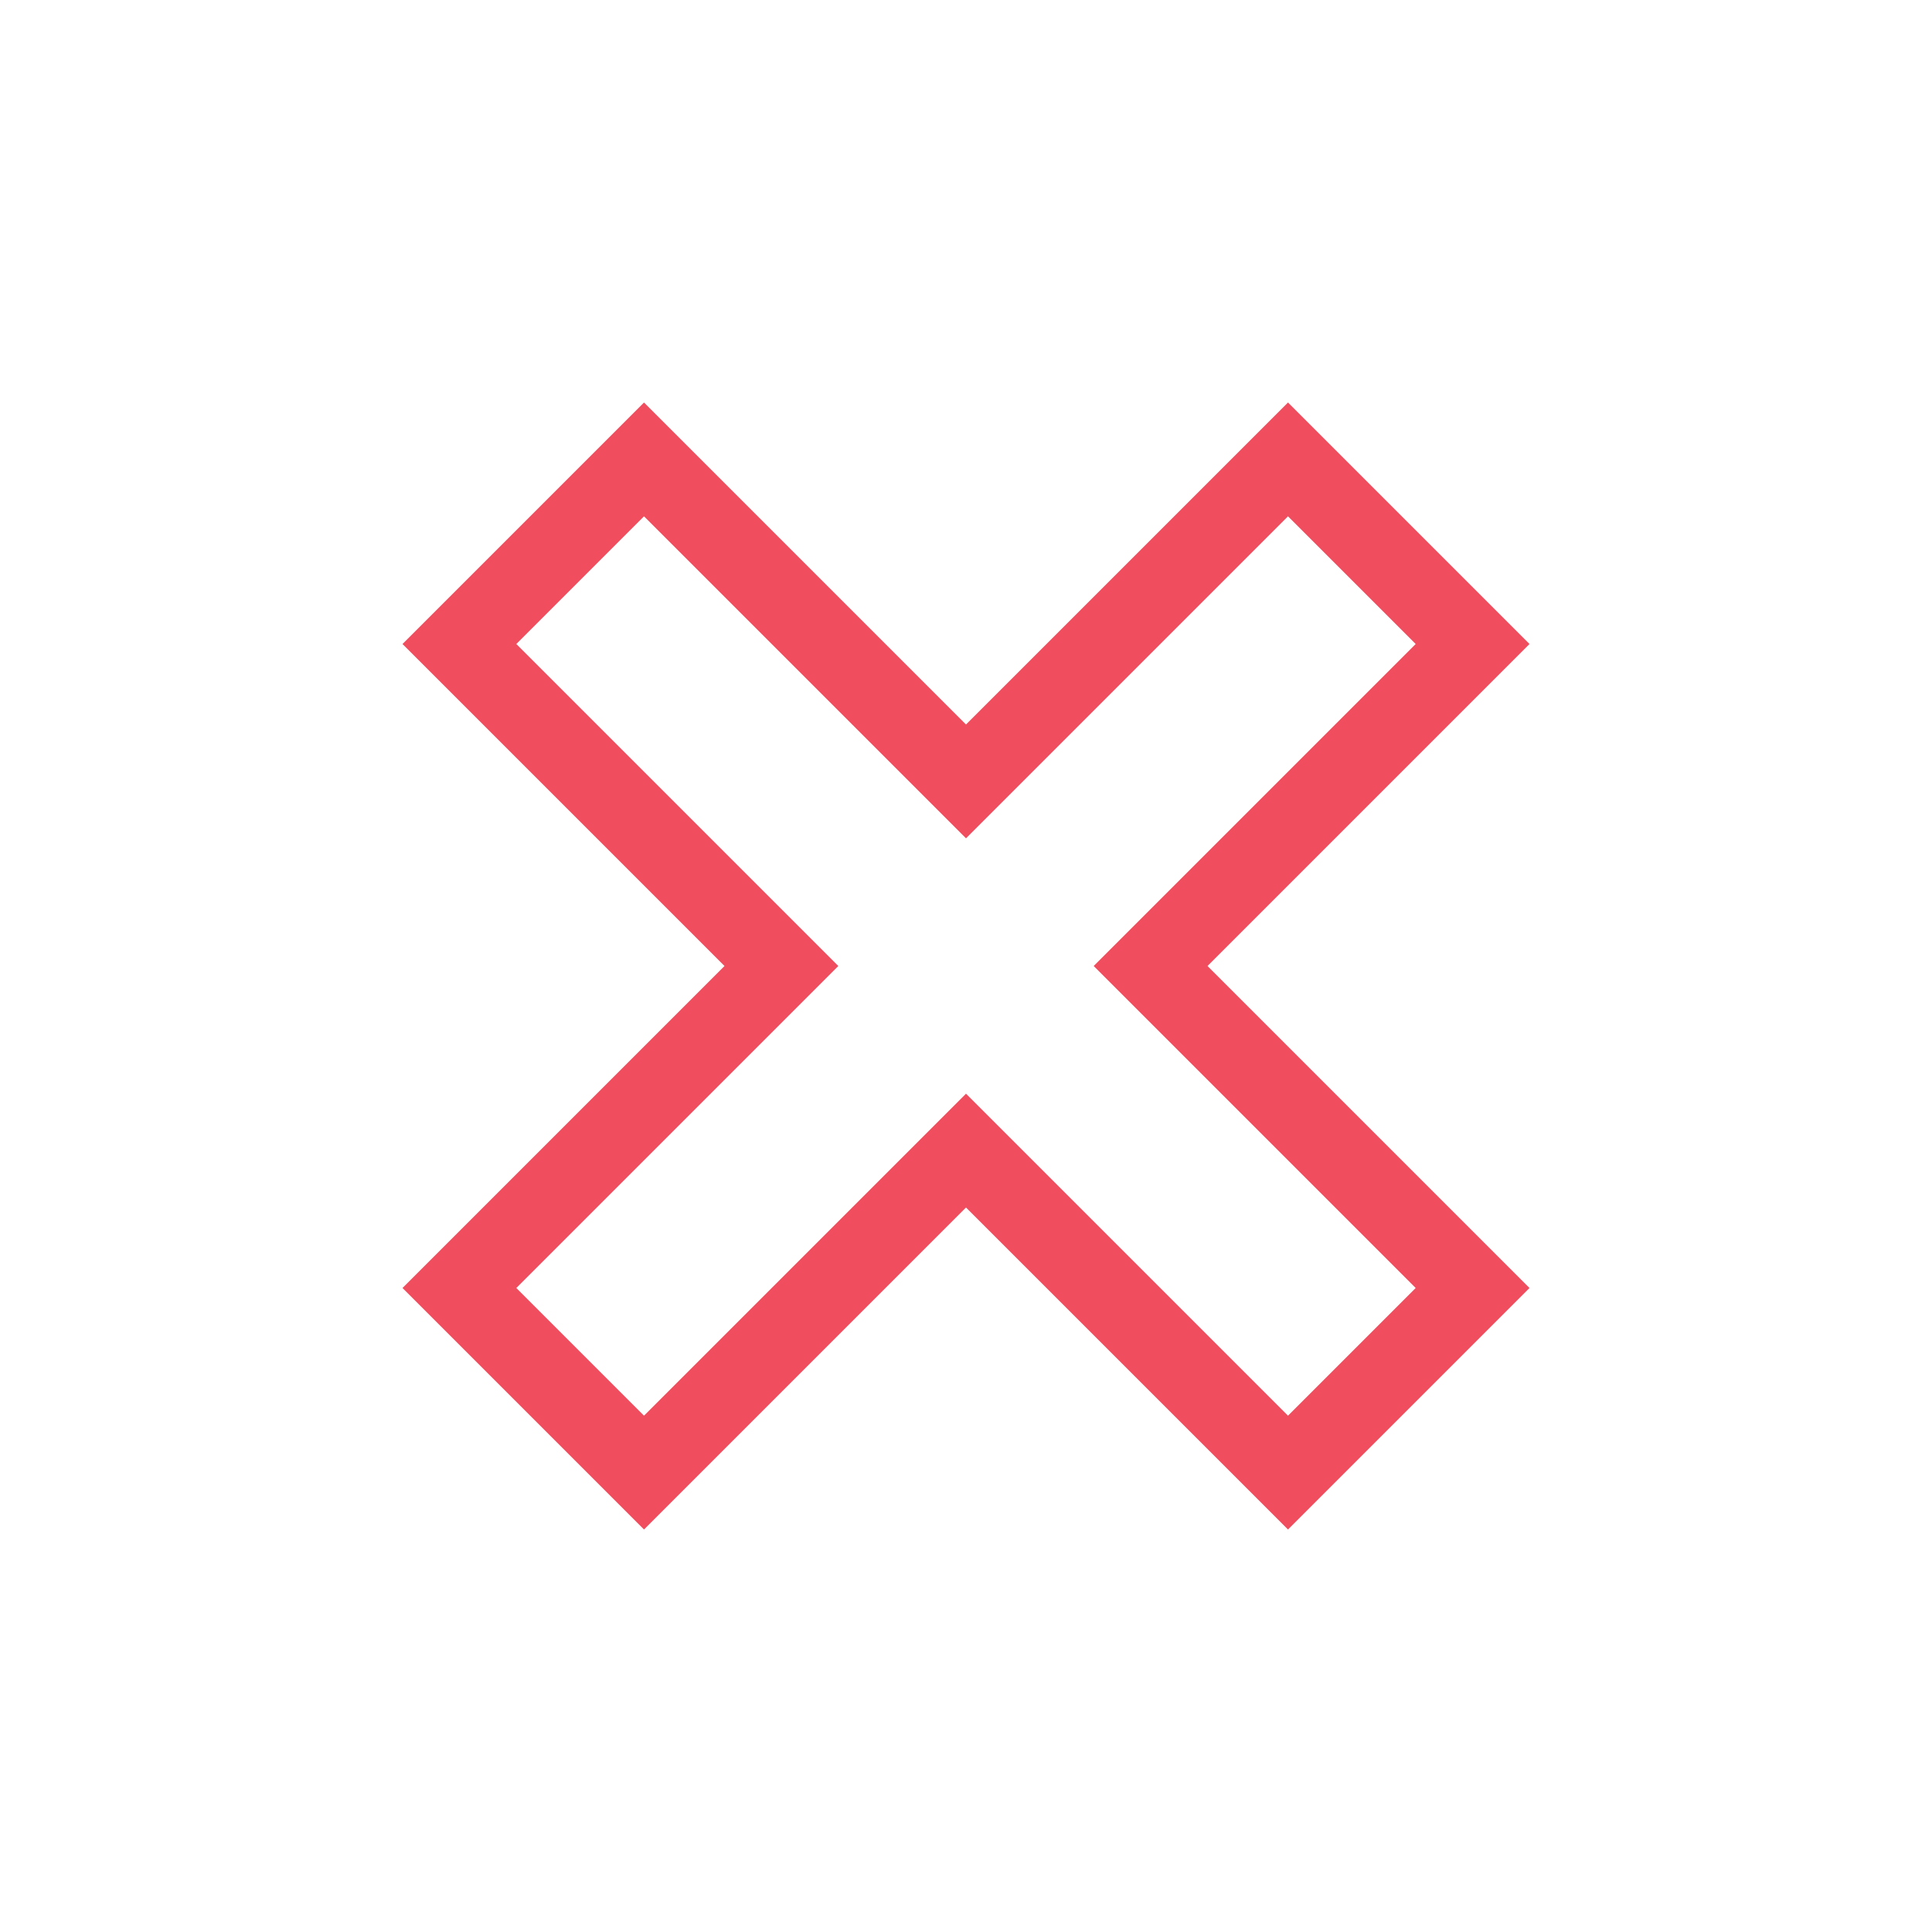<svg xmlns="http://www.w3.org/2000/svg" width="24" height="24" viewBox="0 0 24 24">
    <path fill="#F04D5E" fill-rule="evenodd" d="M8 6.414L6.414 8l4 4-4 4L8 17.586l4-4 4 4L17.586 16l-4-4 4-4L16 6.414l-4 4-4-4zM8 5l4 4 4-4 3 3-4 4 4 4-3 3-4-4-4 4-3-3 4-4-4-4 3-3z"/>
</svg>
